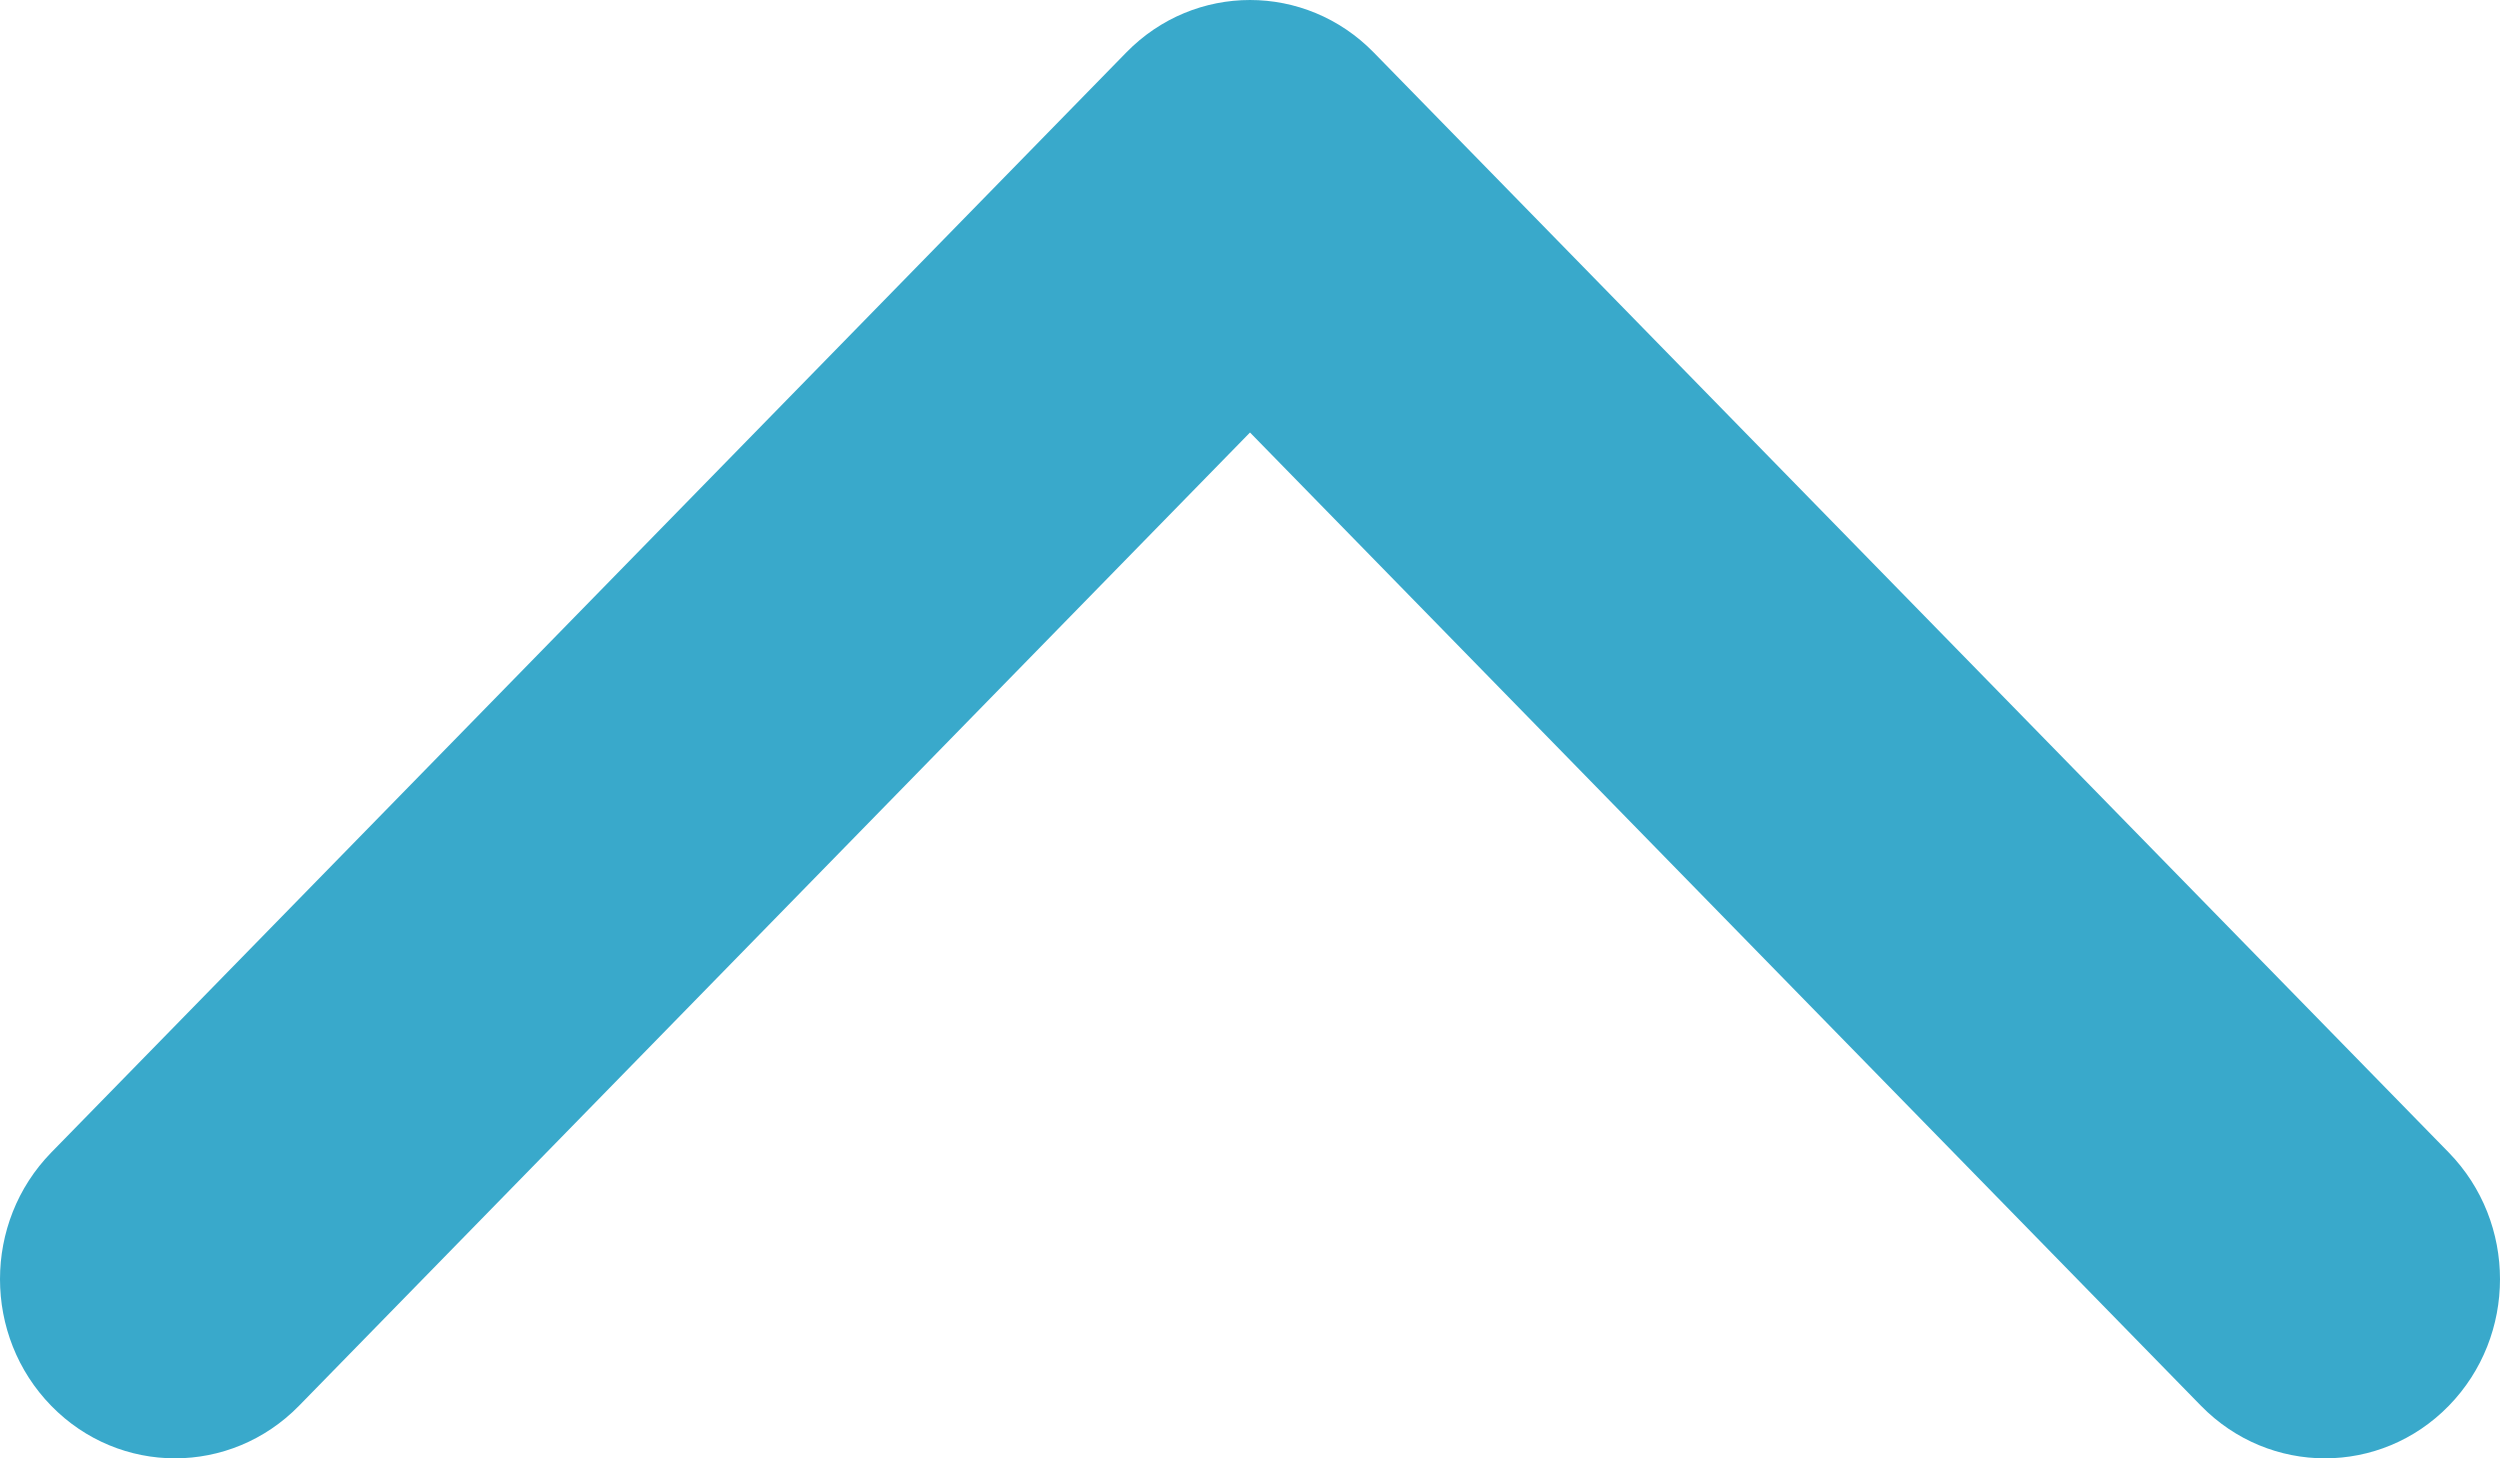<svg width="12" height="7" viewBox="0 0 12 7" fill="none" xmlns="http://www.w3.org/2000/svg">
<path d="M6 -5.24535e-07C6.215 -5.05733e-07 6.43 0.084 6.594 0.252L11.754 5.532C12.082 5.868 12.082 6.412 11.754 6.748C11.426 7.084 10.894 7.084 10.565 6.748L6 2.076L1.435 6.748C1.106 7.084 0.574 7.084 0.246 6.748C-0.082 6.412 -0.082 5.868 0.246 5.532L5.406 0.252C5.57 0.084 5.785 -5.43329e-07 6 -5.24535e-07Z" fill="#39A9CB"/>
</svg>
